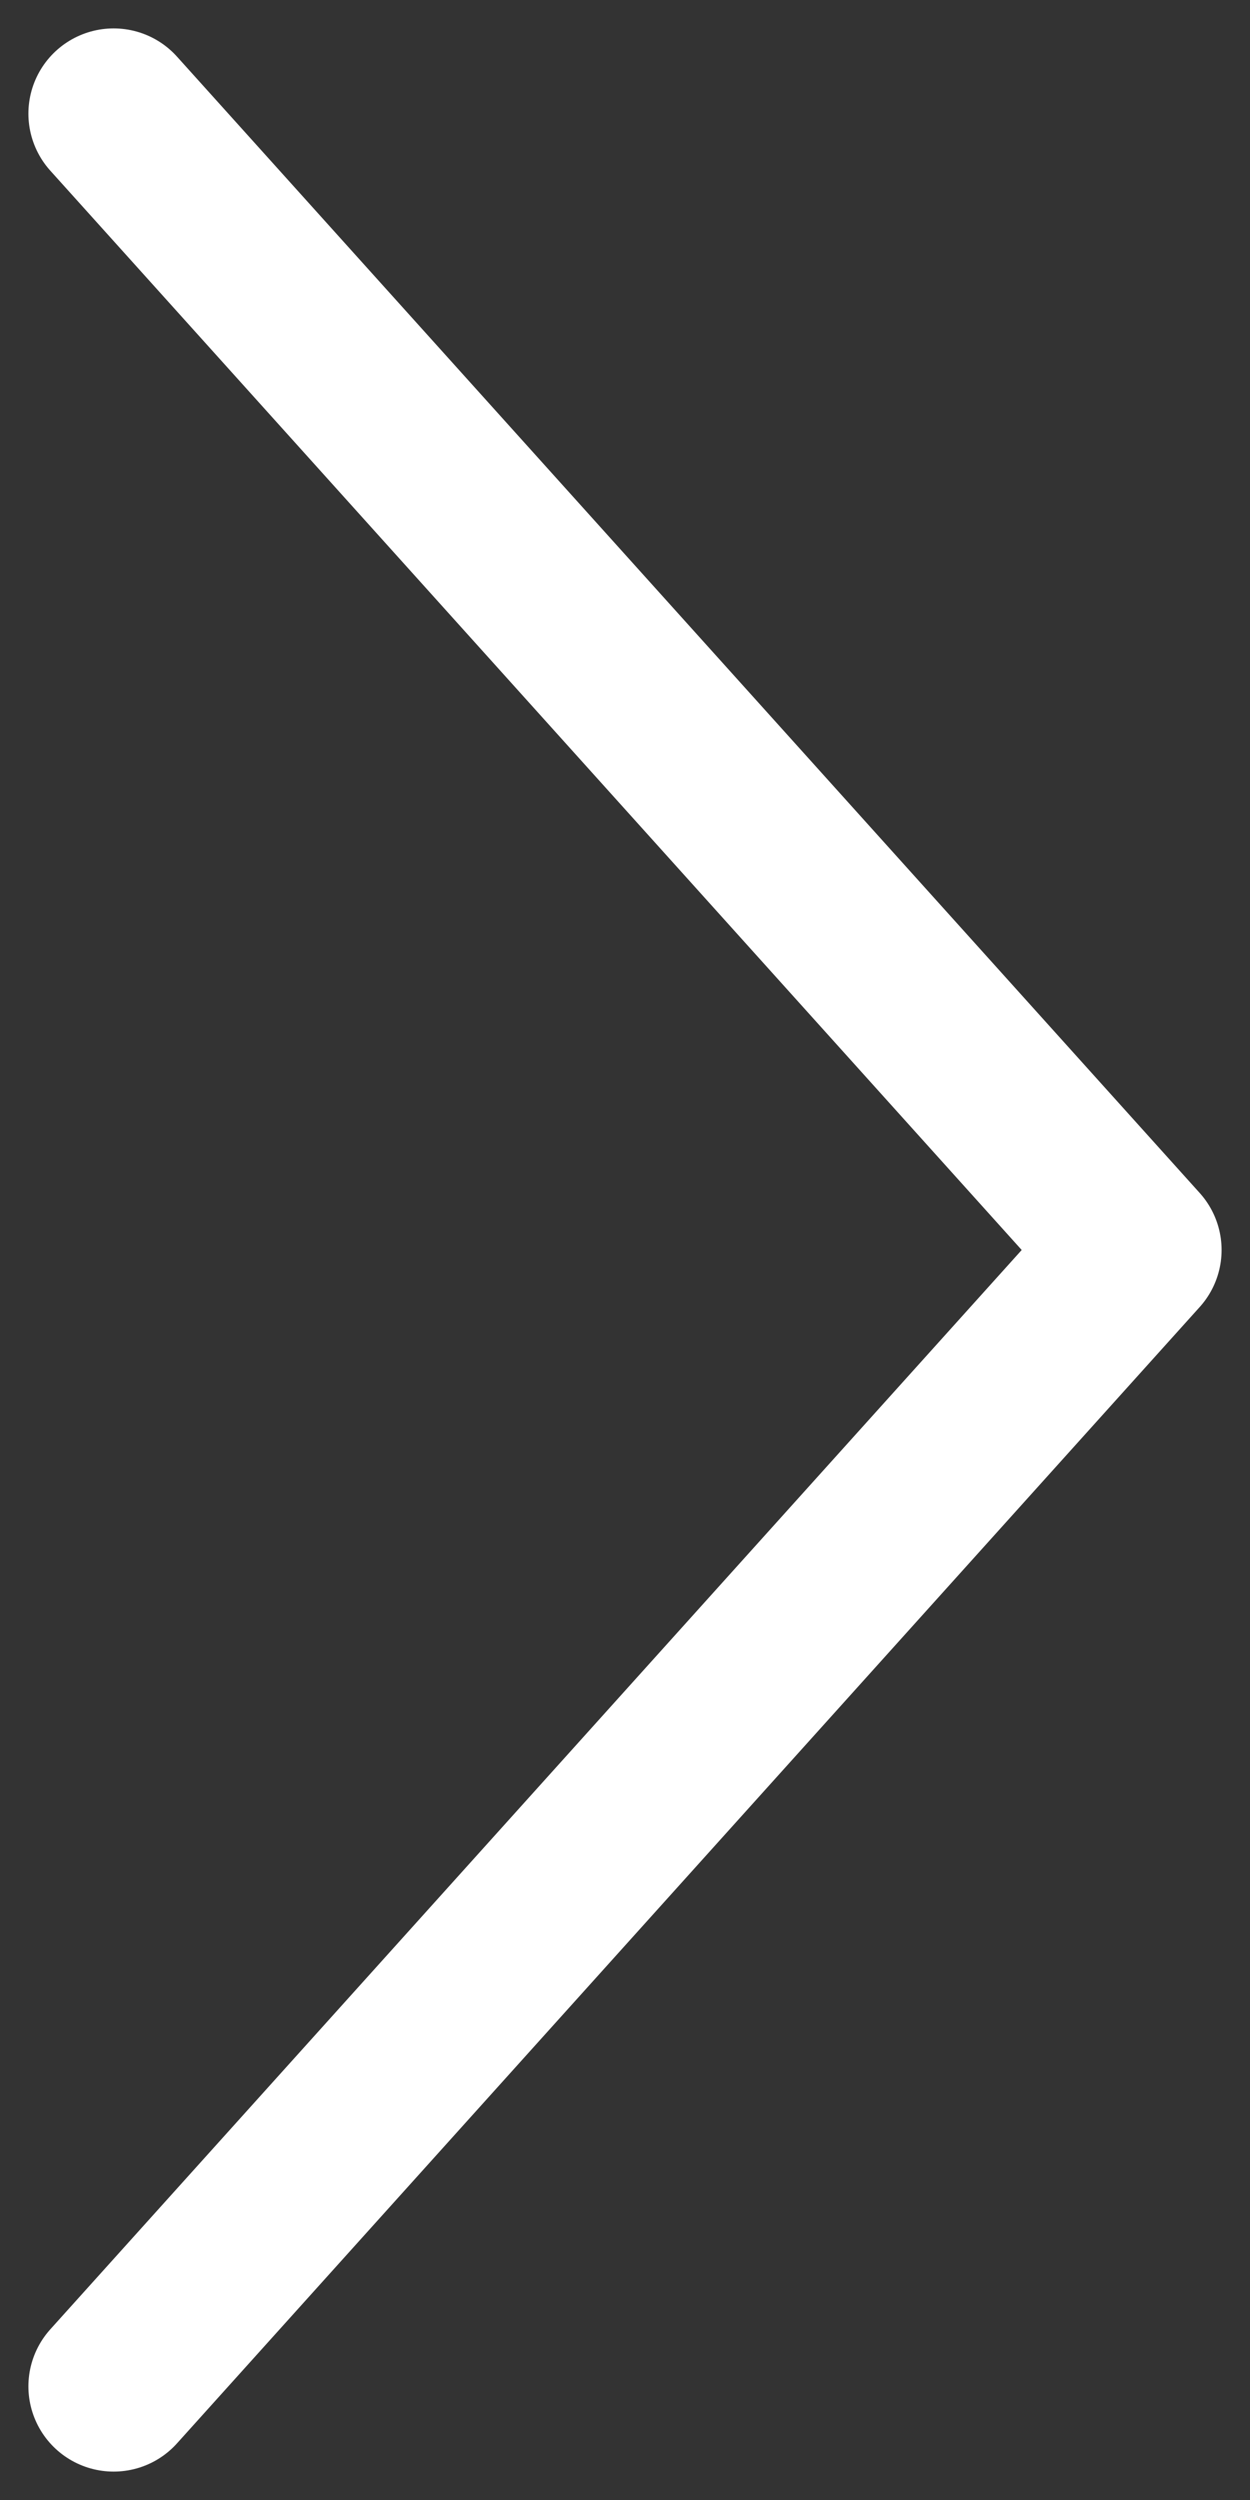 <svg width="22" height="44" viewBox="0 0 22 44" fill="none" xmlns="http://www.w3.org/2000/svg">
<rect x="0" y="0" width="22" height="44" fill="#333333" stroke="none"/>
<path d="M2 42L20 22L2 2" stroke="white" stroke-width="3" stroke-linecap="round" stroke-linejoin="round"/>
</svg>

